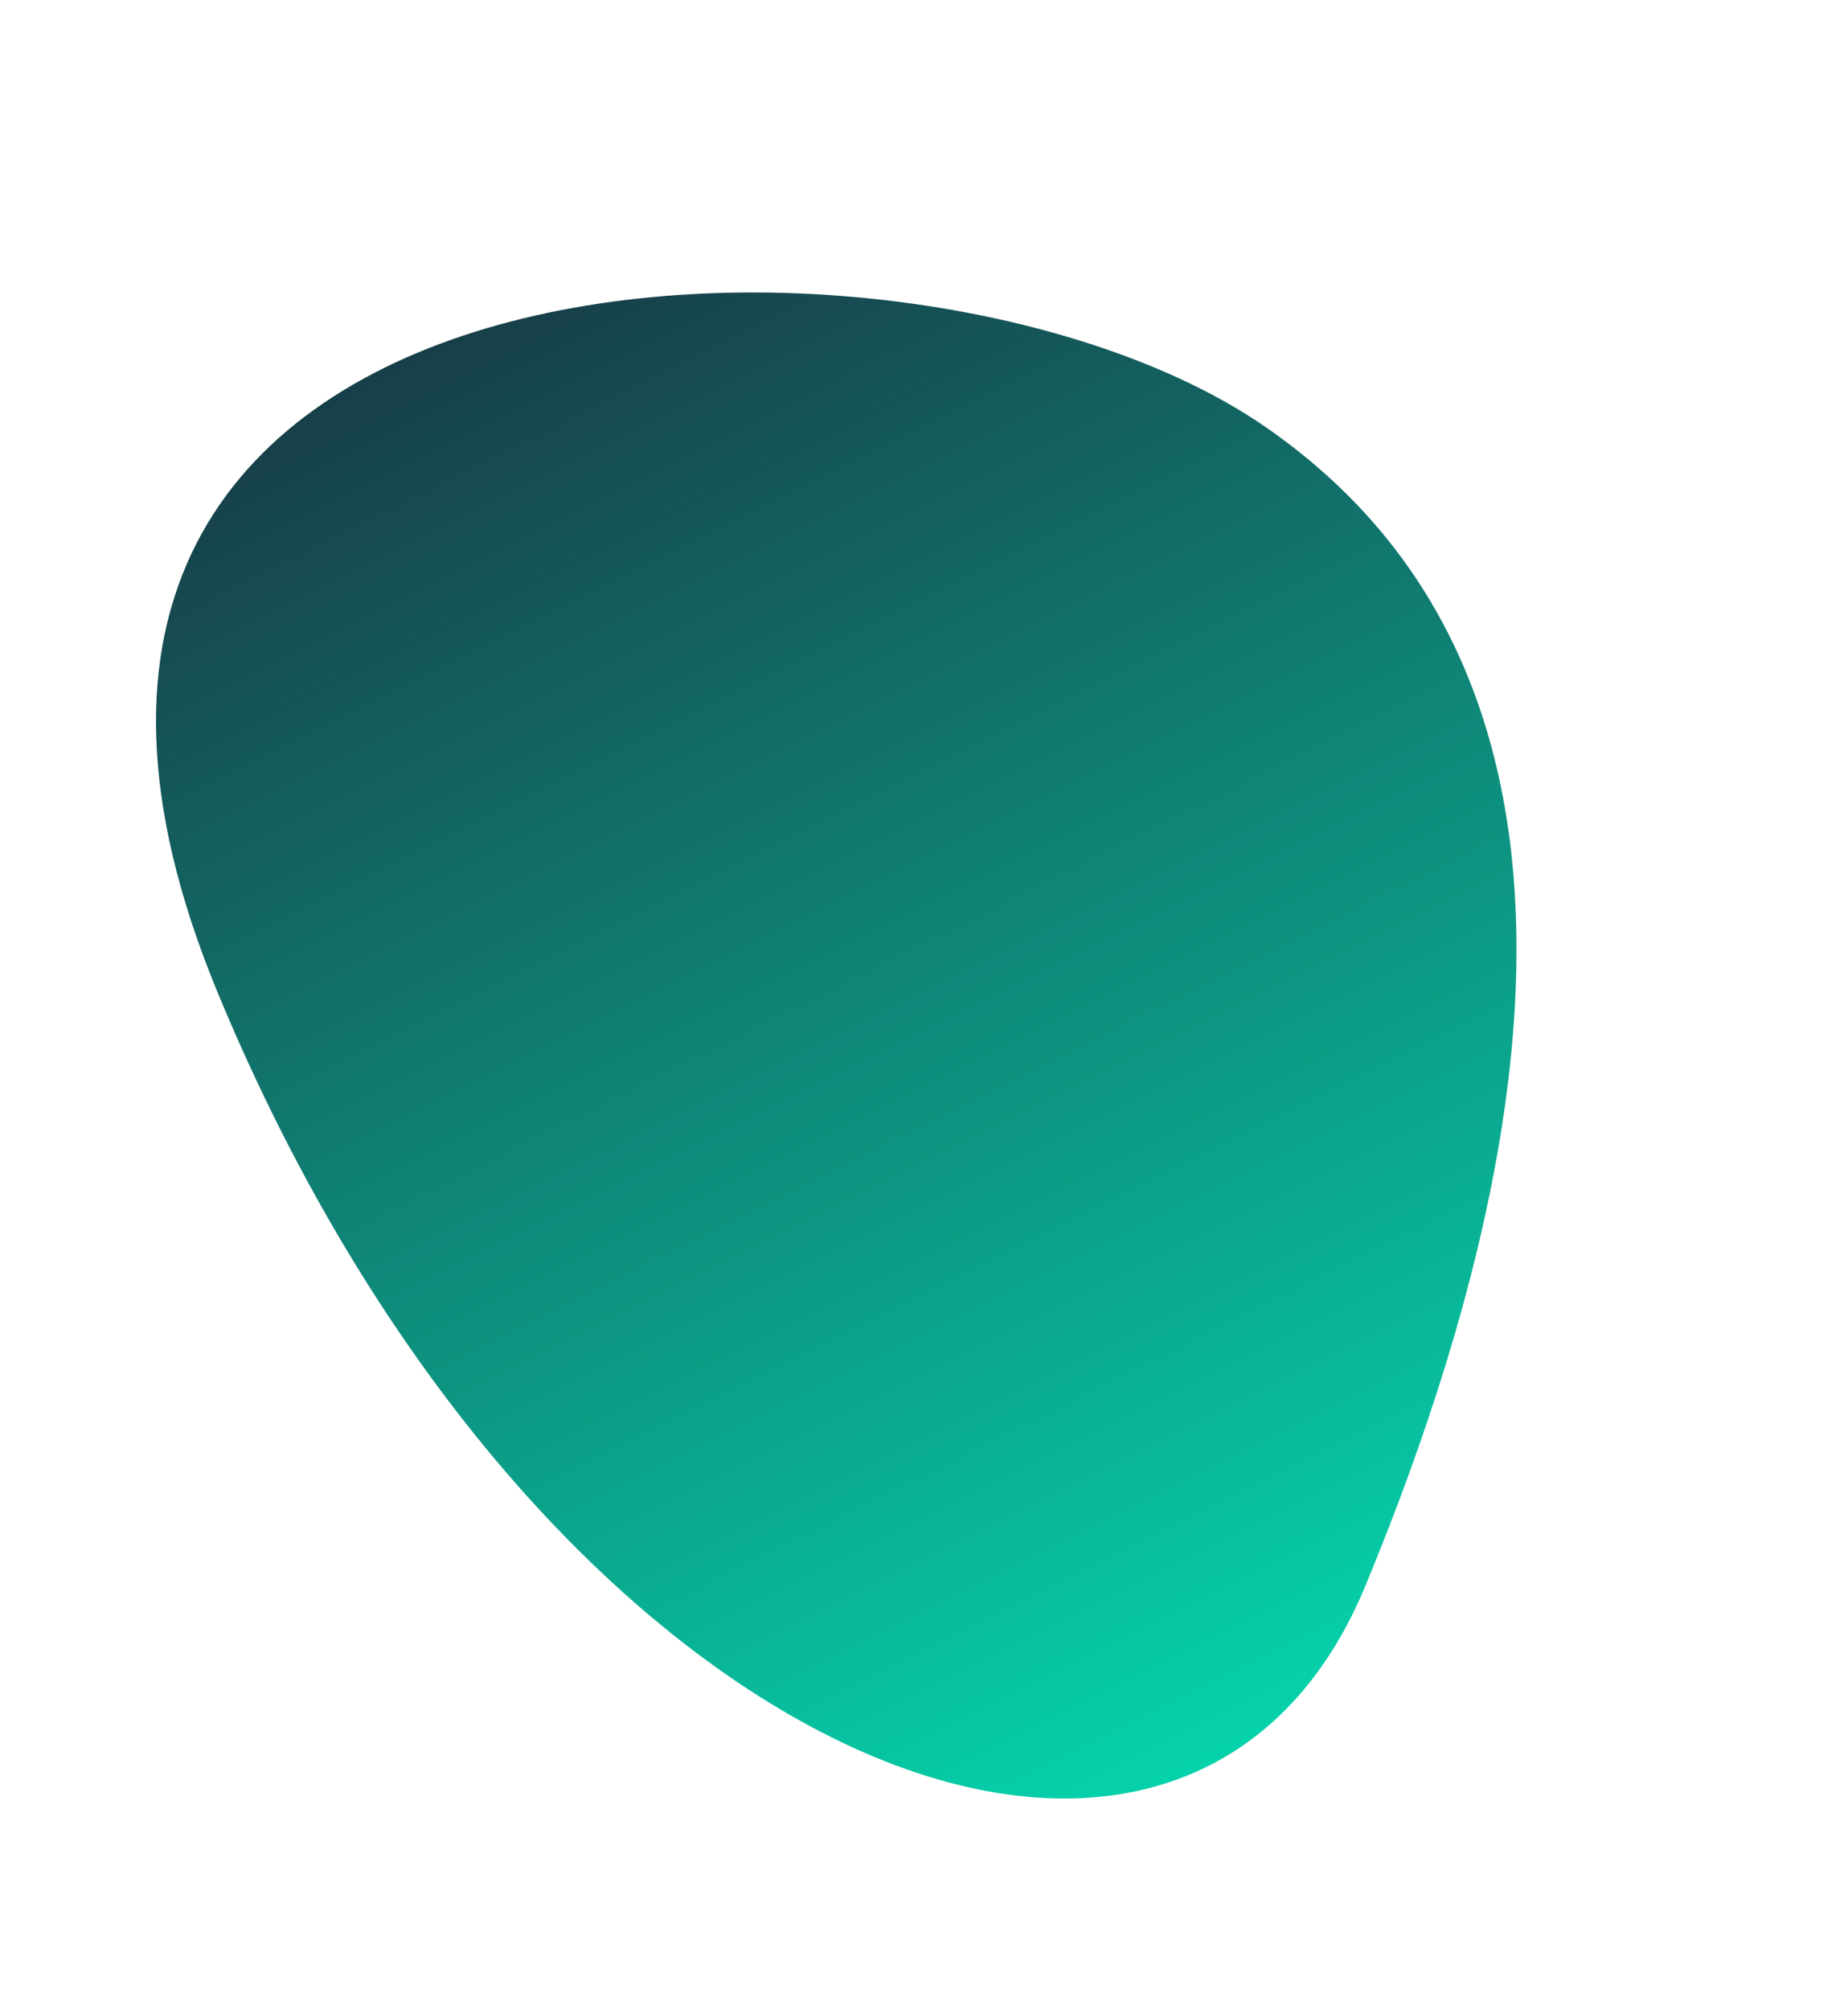 <svg xmlns="http://www.w3.org/2000/svg" xmlns:xlink="http://www.w3.org/1999/xlink" width="132.443" height="143.993" viewBox="0 0 132.443 143.993"><defs><linearGradient id="a" x1="0.5" x2="0.5" y2="1" gradientUnits="objectBoundingBox"><stop offset="0" stop-color="#03e6b8"/><stop offset="1" stop-color="#1b2034"/></linearGradient></defs><path d="M35.221,6.675C9.741,29.243-9.916,57.636,5.373,84.572s81.537,56.057,85.178-3.64S60.7-15.894,35.221,6.675Z" transform="matrix(-0.899, 0.438, -0.438, -0.899, 132.443, 104.179)" fill="url(#a)"/></svg>